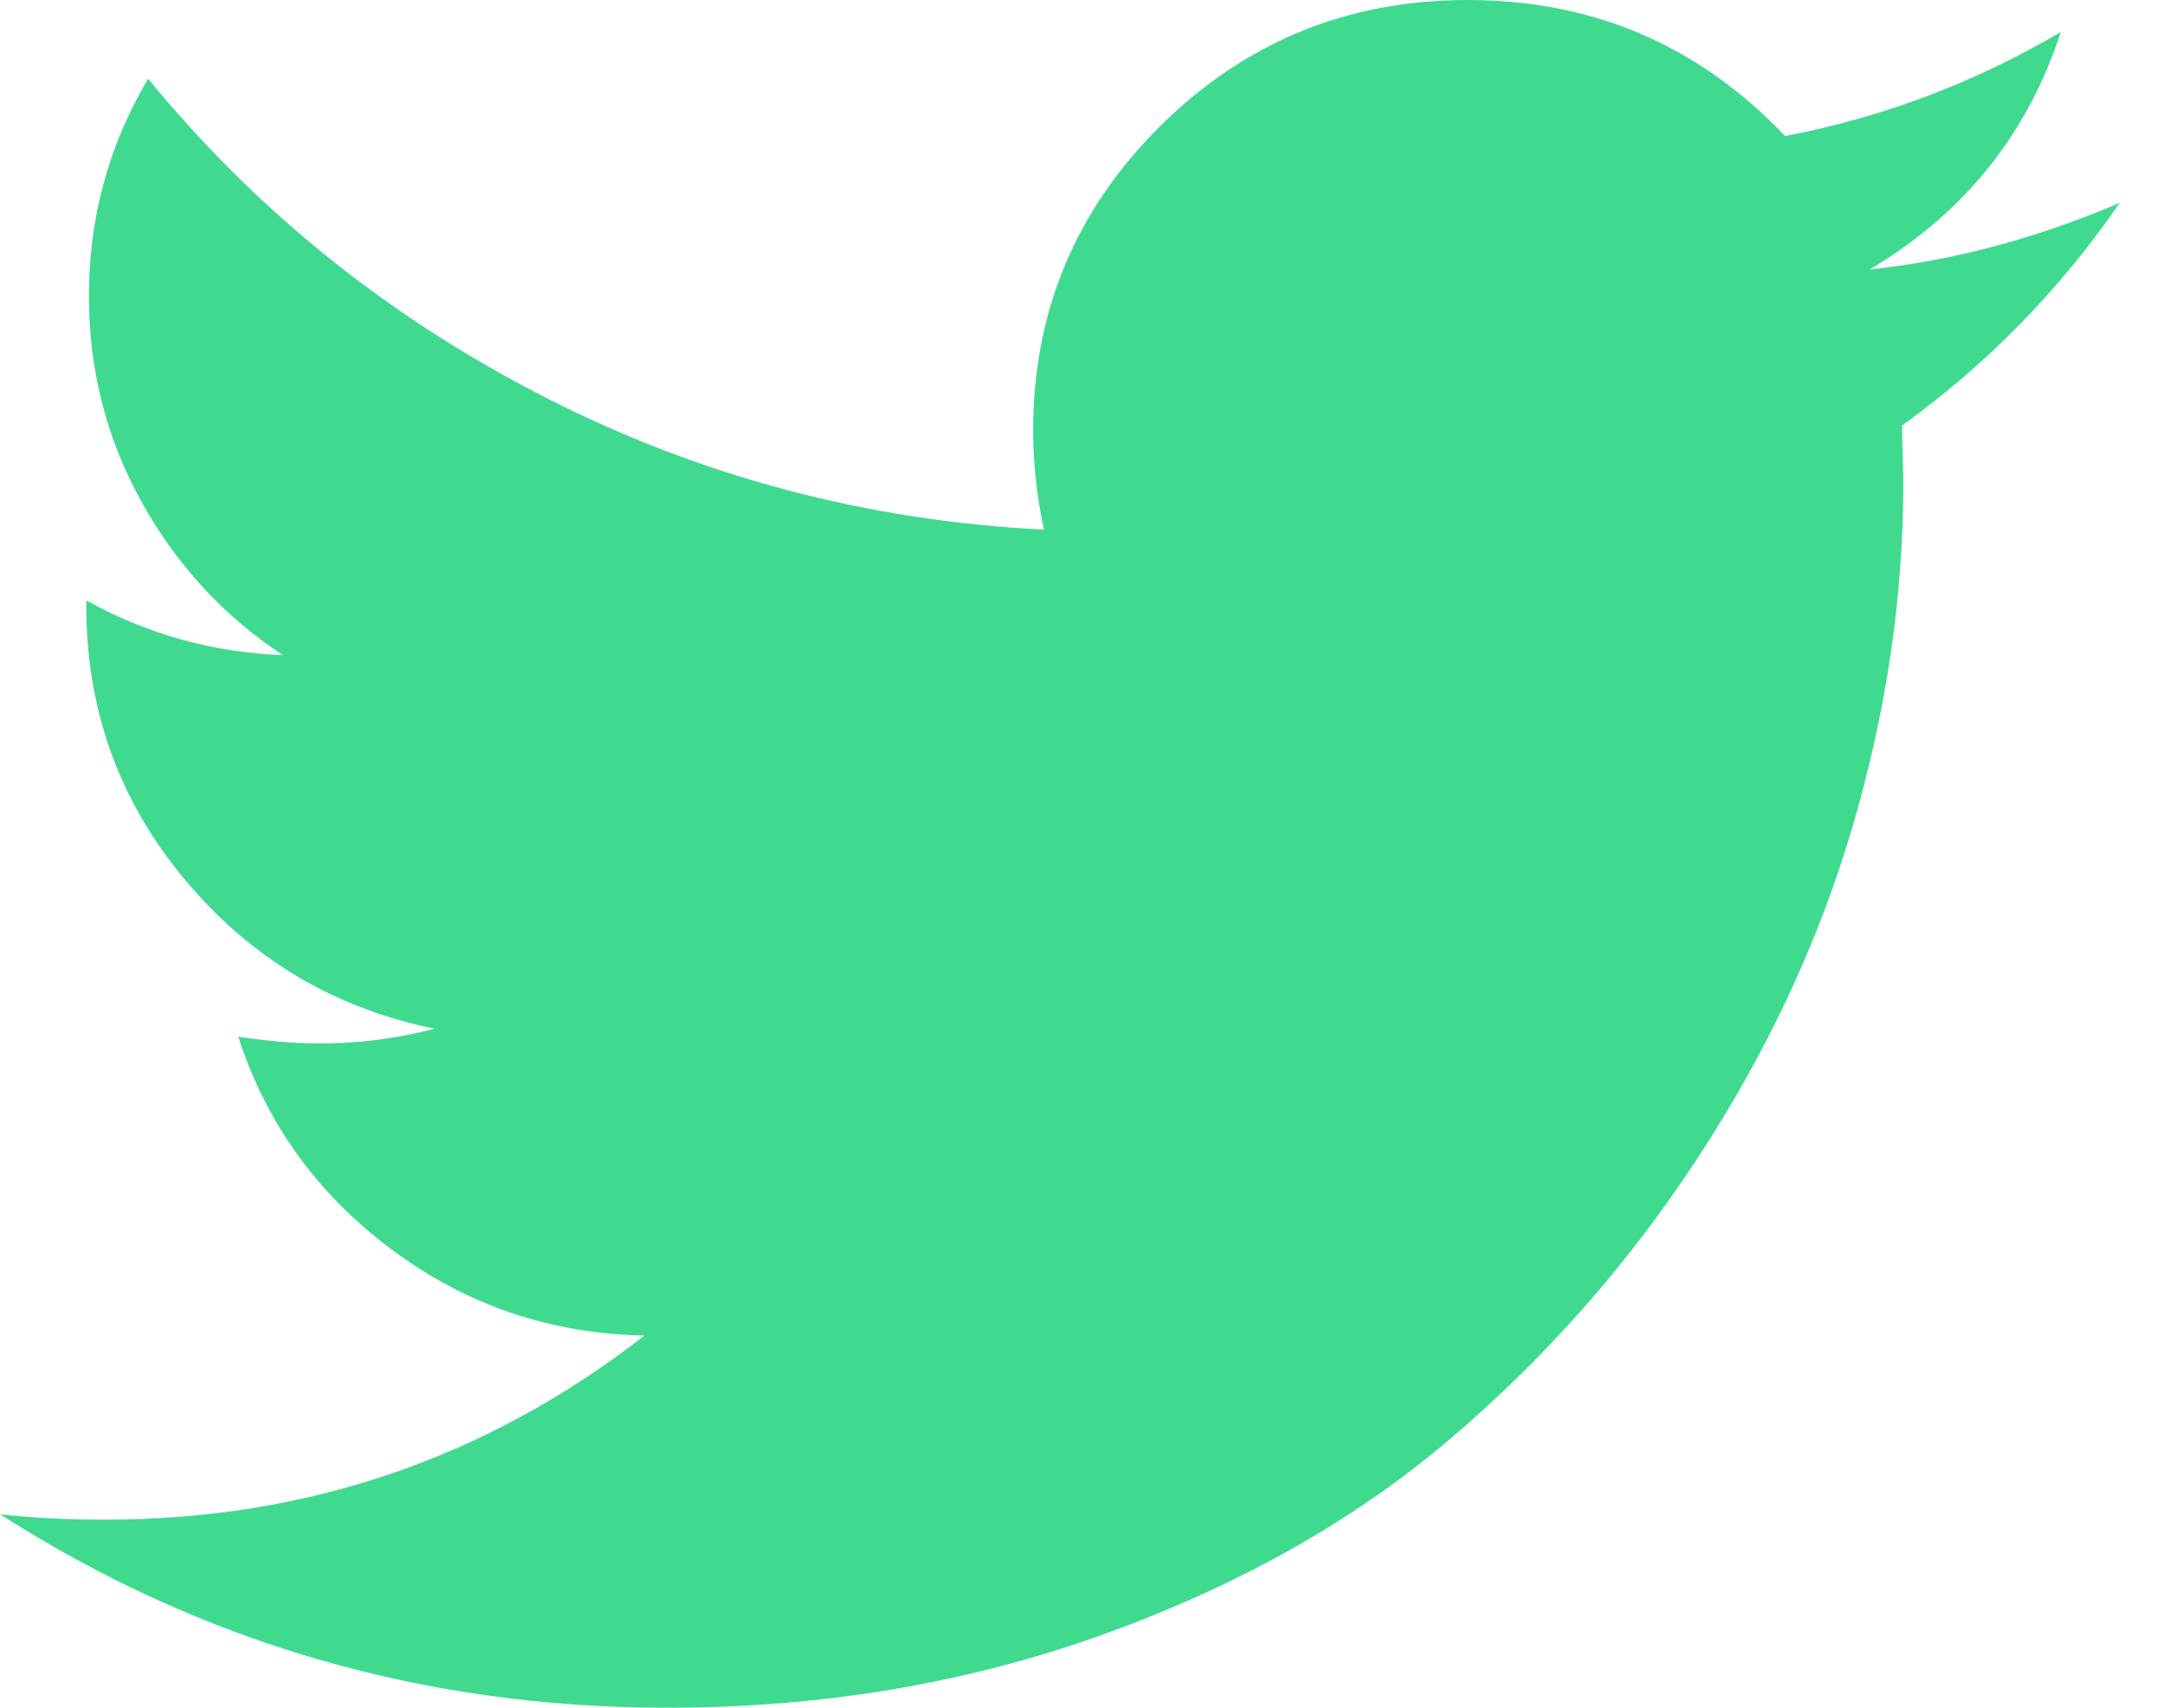 <svg width="19" height="15" viewBox="0 0 19 15" xmlns="http://www.w3.org/2000/svg"><title>Shape</title><desc>Created with Sketch.</desc><path id="twitter" d="M18.621 1.781c-.528.766-1.166 1.418-1.914 1.957l.012.492c0 1.016-.15 2.029-.449 3.041-.299 1.012-.754 1.982-1.365 2.912-.61.93-1.337 1.752-2.18 2.467-.843.715-1.859 1.285-3.048 1.711-1.189.426-2.461.639-3.816.639-2.135 0-4.088-.566-5.86-1.699.276.031.583.047.922.047 1.772 0 3.352-.539 4.738-1.617-.827-.016-1.567-.268-2.221-.756-.654-.488-1.103-1.111-1.347-1.869.26.039.5.059.721.059.339 0 .673-.043 1.004-.129-.882-.18-1.613-.615-2.192-1.307-.579-.691-.868-1.494-.868-2.408v-.047c.536.297 1.111.457 1.725.48-.52-.344-.933-.793-1.241-1.348-.307-.555-.461-1.156-.461-1.805 0-.688.173-1.324.52-1.91.953 1.164 2.113 2.096 3.48 2.795 1.367.699 2.83 1.088 4.389 1.166-.063-.297-.095-.586-.095-.867 0-1.047.372-1.939 1.117-2.678.744-.738 1.644-1.107 2.7-1.107 1.103 0 2.032.398 2.788 1.195.859-.164 1.666-.469 2.422-.914-.291.898-.851 1.594-1.678 2.086.733-.078 1.465-.273 2.198-.586z" fill="#3FDA90"/></svg>
